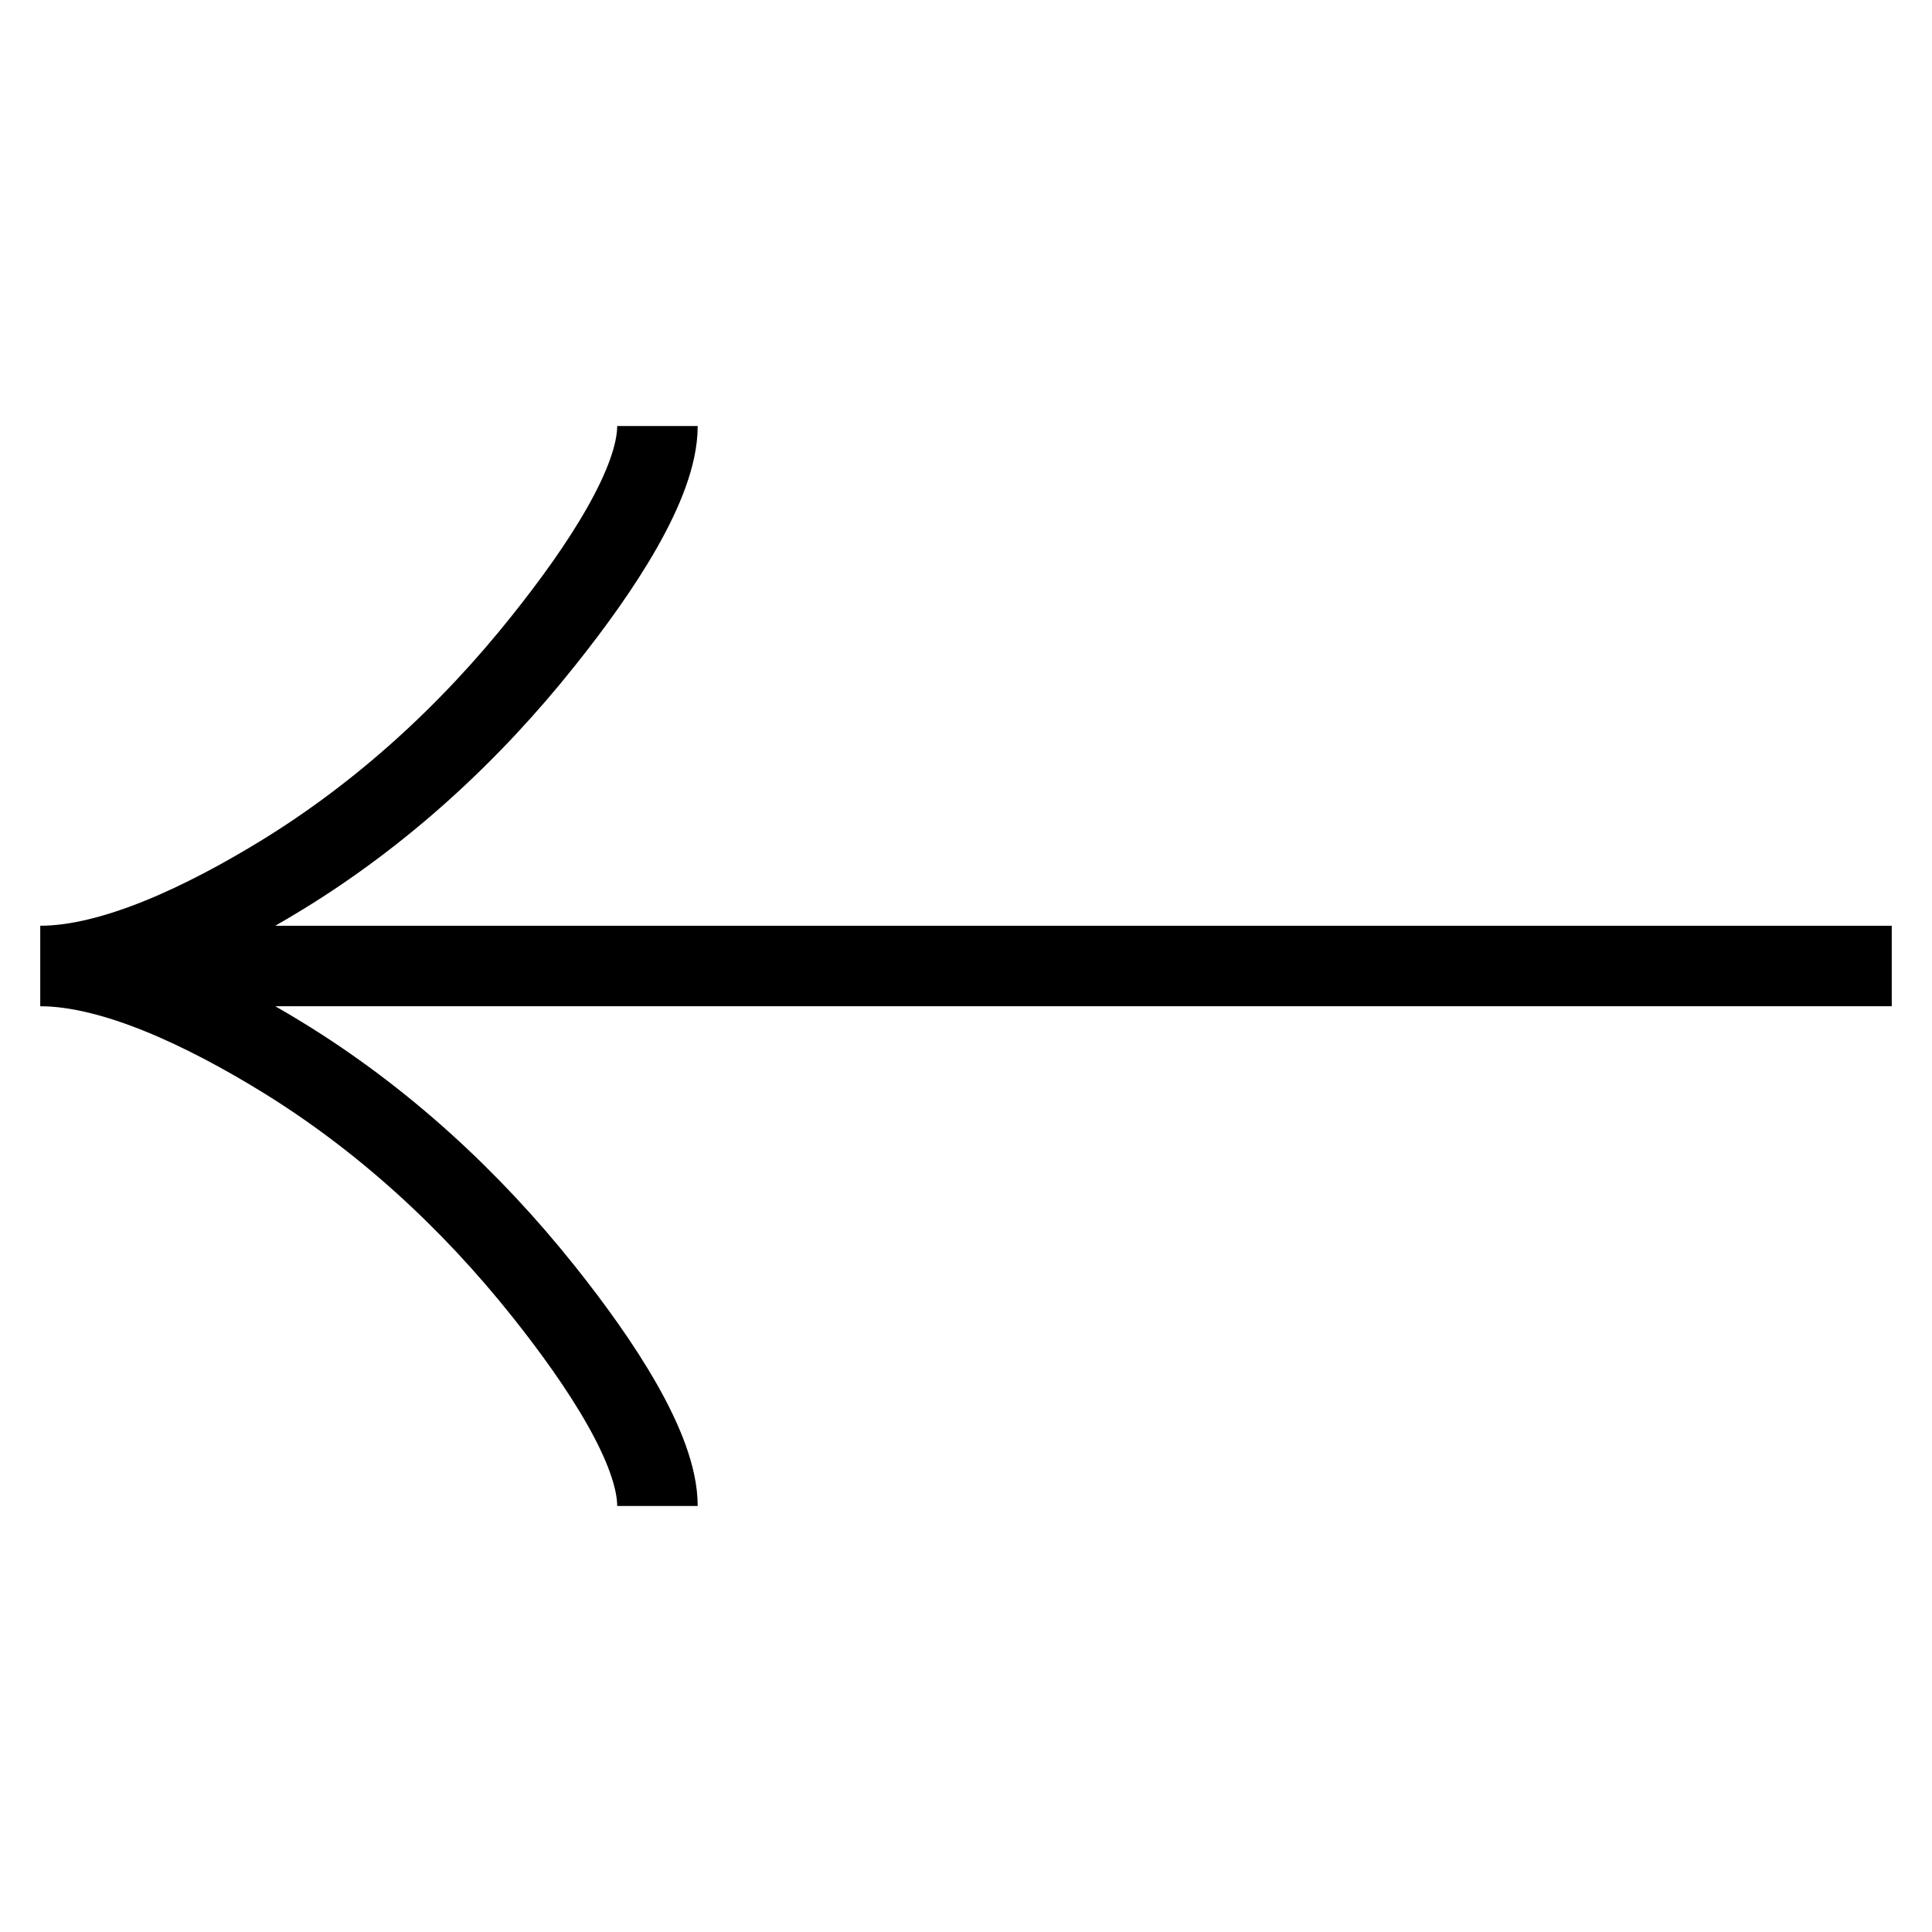 <svg xmlns="http://www.w3.org/2000/svg" fill="none" viewBox="-0.5 -0.5 24 24" height="24" width="24"><path stroke="#000000" d="M7.667 4.792c0 0.711 -0.702 1.773 -1.414 2.664 -0.914 1.15 -2.007 2.153 -3.259 2.919C2.055 10.949 0.916 11.5 0 11.5m0 0c0.916 0 2.056 0.551 2.994 1.125 1.253 0.767 2.345 1.77 3.259 2.918C6.964 16.435 7.667 17.499 7.667 18.208m-7.667 -6.708h23" stroke-width="1"></path></svg>